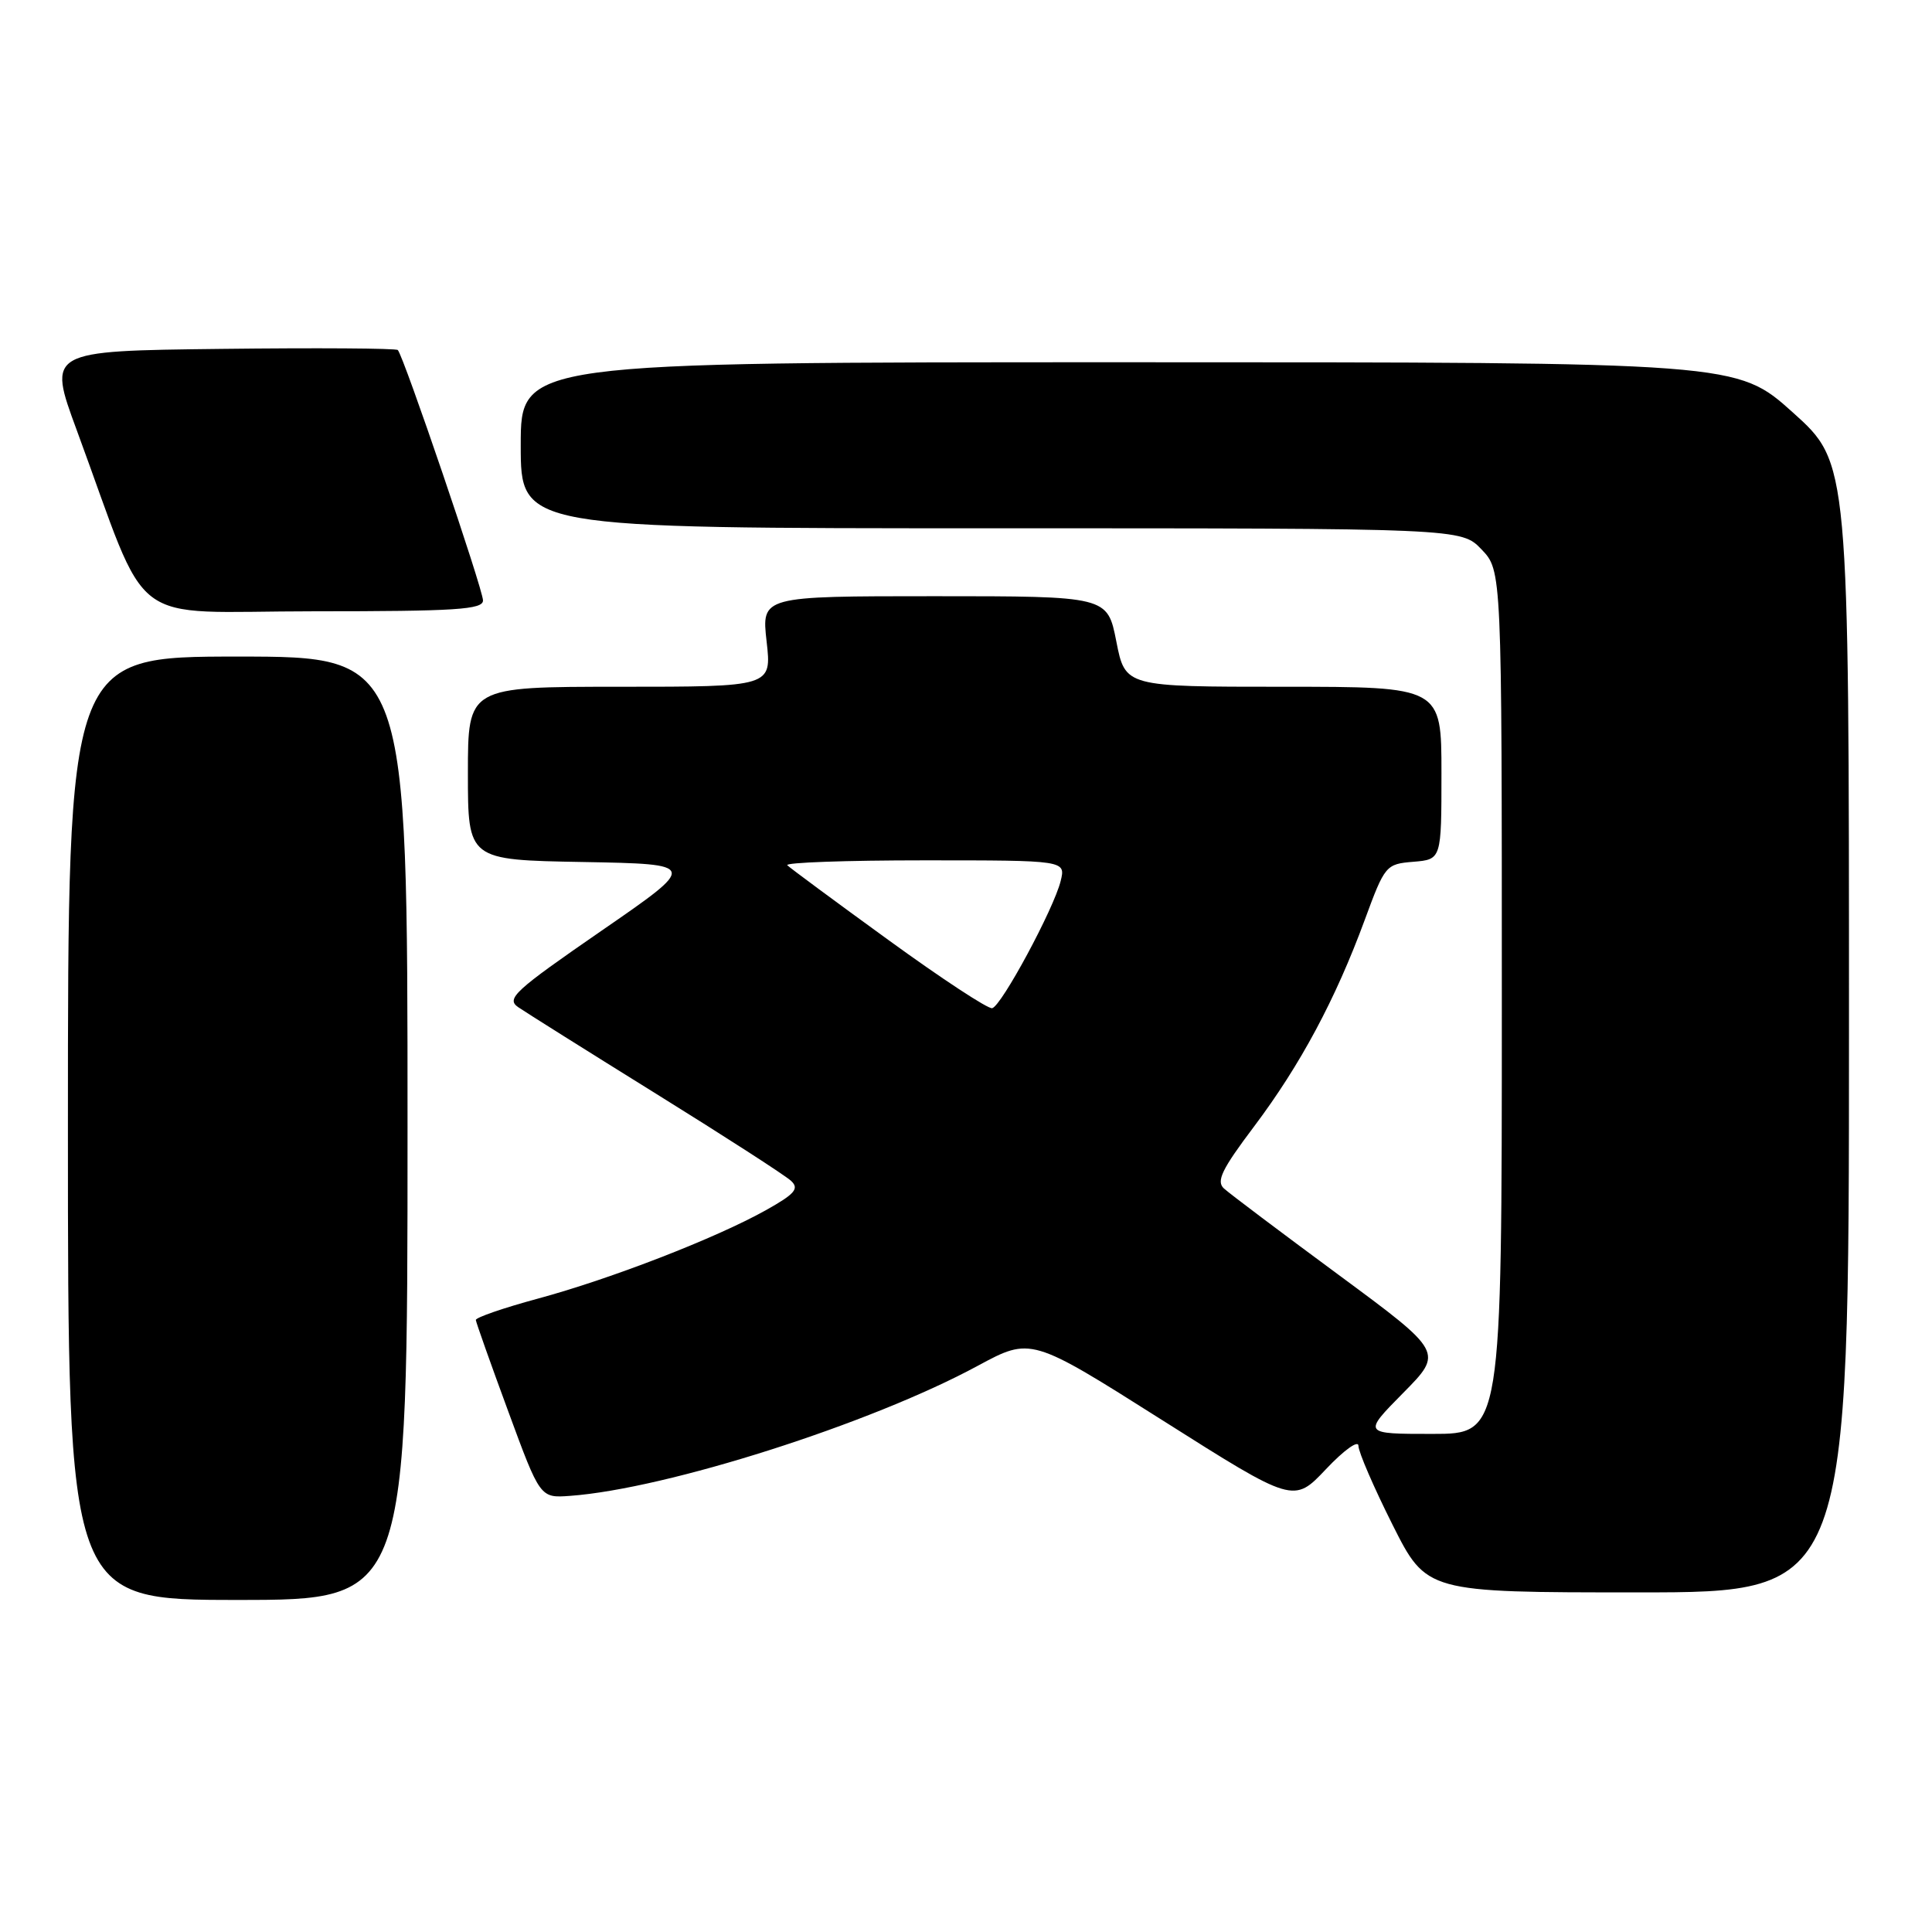 <?xml version="1.0" encoding="UTF-8" standalone="no"?>
<!DOCTYPE svg PUBLIC "-//W3C//DTD SVG 1.1//EN" "http://www.w3.org/Graphics/SVG/1.1/DTD/svg11.dtd" >
<svg xmlns="http://www.w3.org/2000/svg" xmlns:xlink="http://www.w3.org/1999/xlink" version="1.1" viewBox="0 0 256 256">
 <g >
 <path fill="currentColor"
d=" M 54.00 149.50 C 54.00 87.00 54.00 87.00 31.50 87.00 C 9.00 87.00 9.00 87.00 9.00 149.50 C 9.00 212.00 9.00 212.00 31.50 212.00 C 54.00 212.00 54.00 212.00 54.00 149.50 Z  M 245.00 136.17 C 245.00 61.34 245.00 61.34 237.58 54.67 C 230.16 48.00 230.16 48.00 149.58 48.00 C 69.00 48.00 69.00 48.00 69.00 59.00 C 69.00 70.00 69.00 70.00 131.31 70.00 C 193.63 70.00 193.63 70.00 196.31 72.80 C 199.00 75.61 199.00 75.61 199.00 132.80 C 199.00 190.00 199.00 190.00 189.78 190.00 C 180.57 190.00 180.57 190.00 185.91 184.59 C 191.26 179.18 191.26 179.18 177.38 168.93 C 169.75 163.30 162.91 158.15 162.19 157.49 C 161.12 156.53 161.88 154.96 166.19 149.24 C 172.31 141.10 176.97 132.40 180.84 121.88 C 183.50 114.65 183.64 114.49 187.28 114.19 C 191.00 113.88 191.00 113.88 191.00 102.44 C 191.00 91.00 191.00 91.00 170.05 91.00 C 149.10 91.00 149.10 91.00 147.92 85.00 C 146.74 79.00 146.74 79.00 123.82 79.00 C 100.90 79.00 100.90 79.00 101.58 85.00 C 102.26 91.00 102.26 91.00 82.13 91.00 C 62.00 91.00 62.00 91.00 62.00 102.47 C 62.00 113.95 62.00 113.95 77.25 114.22 C 92.50 114.50 92.50 114.50 79.67 123.35 C 68.15 131.30 67.03 132.33 68.67 133.46 C 69.68 134.15 77.92 139.33 87.00 144.97 C 96.08 150.61 104.10 155.78 104.83 156.48 C 105.93 157.51 105.32 158.21 101.46 160.37 C 94.83 164.07 80.97 169.45 71.25 172.08 C 66.71 173.31 63.02 174.58 63.05 174.91 C 63.08 175.23 65.01 180.68 67.34 187.00 C 71.57 198.50 71.57 198.50 75.53 198.21 C 88.34 197.28 115.36 188.66 129.55 180.98 C 136.61 177.17 136.61 177.17 154.01 188.18 C 171.42 199.20 171.42 199.20 175.71 194.66 C 178.07 192.16 180.00 190.77 180.00 191.58 C 180.00 192.38 182.03 197.08 184.51 202.02 C 189.02 211.00 189.02 211.00 217.01 211.00 C 245.00 211.00 245.00 211.00 245.00 136.17 Z  M 64.00 79.56 C 64.00 78.09 53.47 47.13 52.71 46.38 C 52.48 46.15 41.95 46.08 29.30 46.23 C 6.30 46.50 6.30 46.50 10.17 57.00 C 20.08 83.88 16.32 81.00 41.59 81.00 C 60.43 81.00 64.00 80.77 64.00 79.56 Z  M 117.74 124.57 C 110.72 119.48 104.68 115.01 104.32 114.65 C 103.96 114.29 112.12 114.00 122.44 114.00 C 141.22 114.00 141.22 114.00 140.54 116.75 C 139.64 120.41 132.71 133.29 131.47 133.59 C 130.94 133.73 124.76 129.67 117.74 124.57 Z "/>
</g>
</svg>